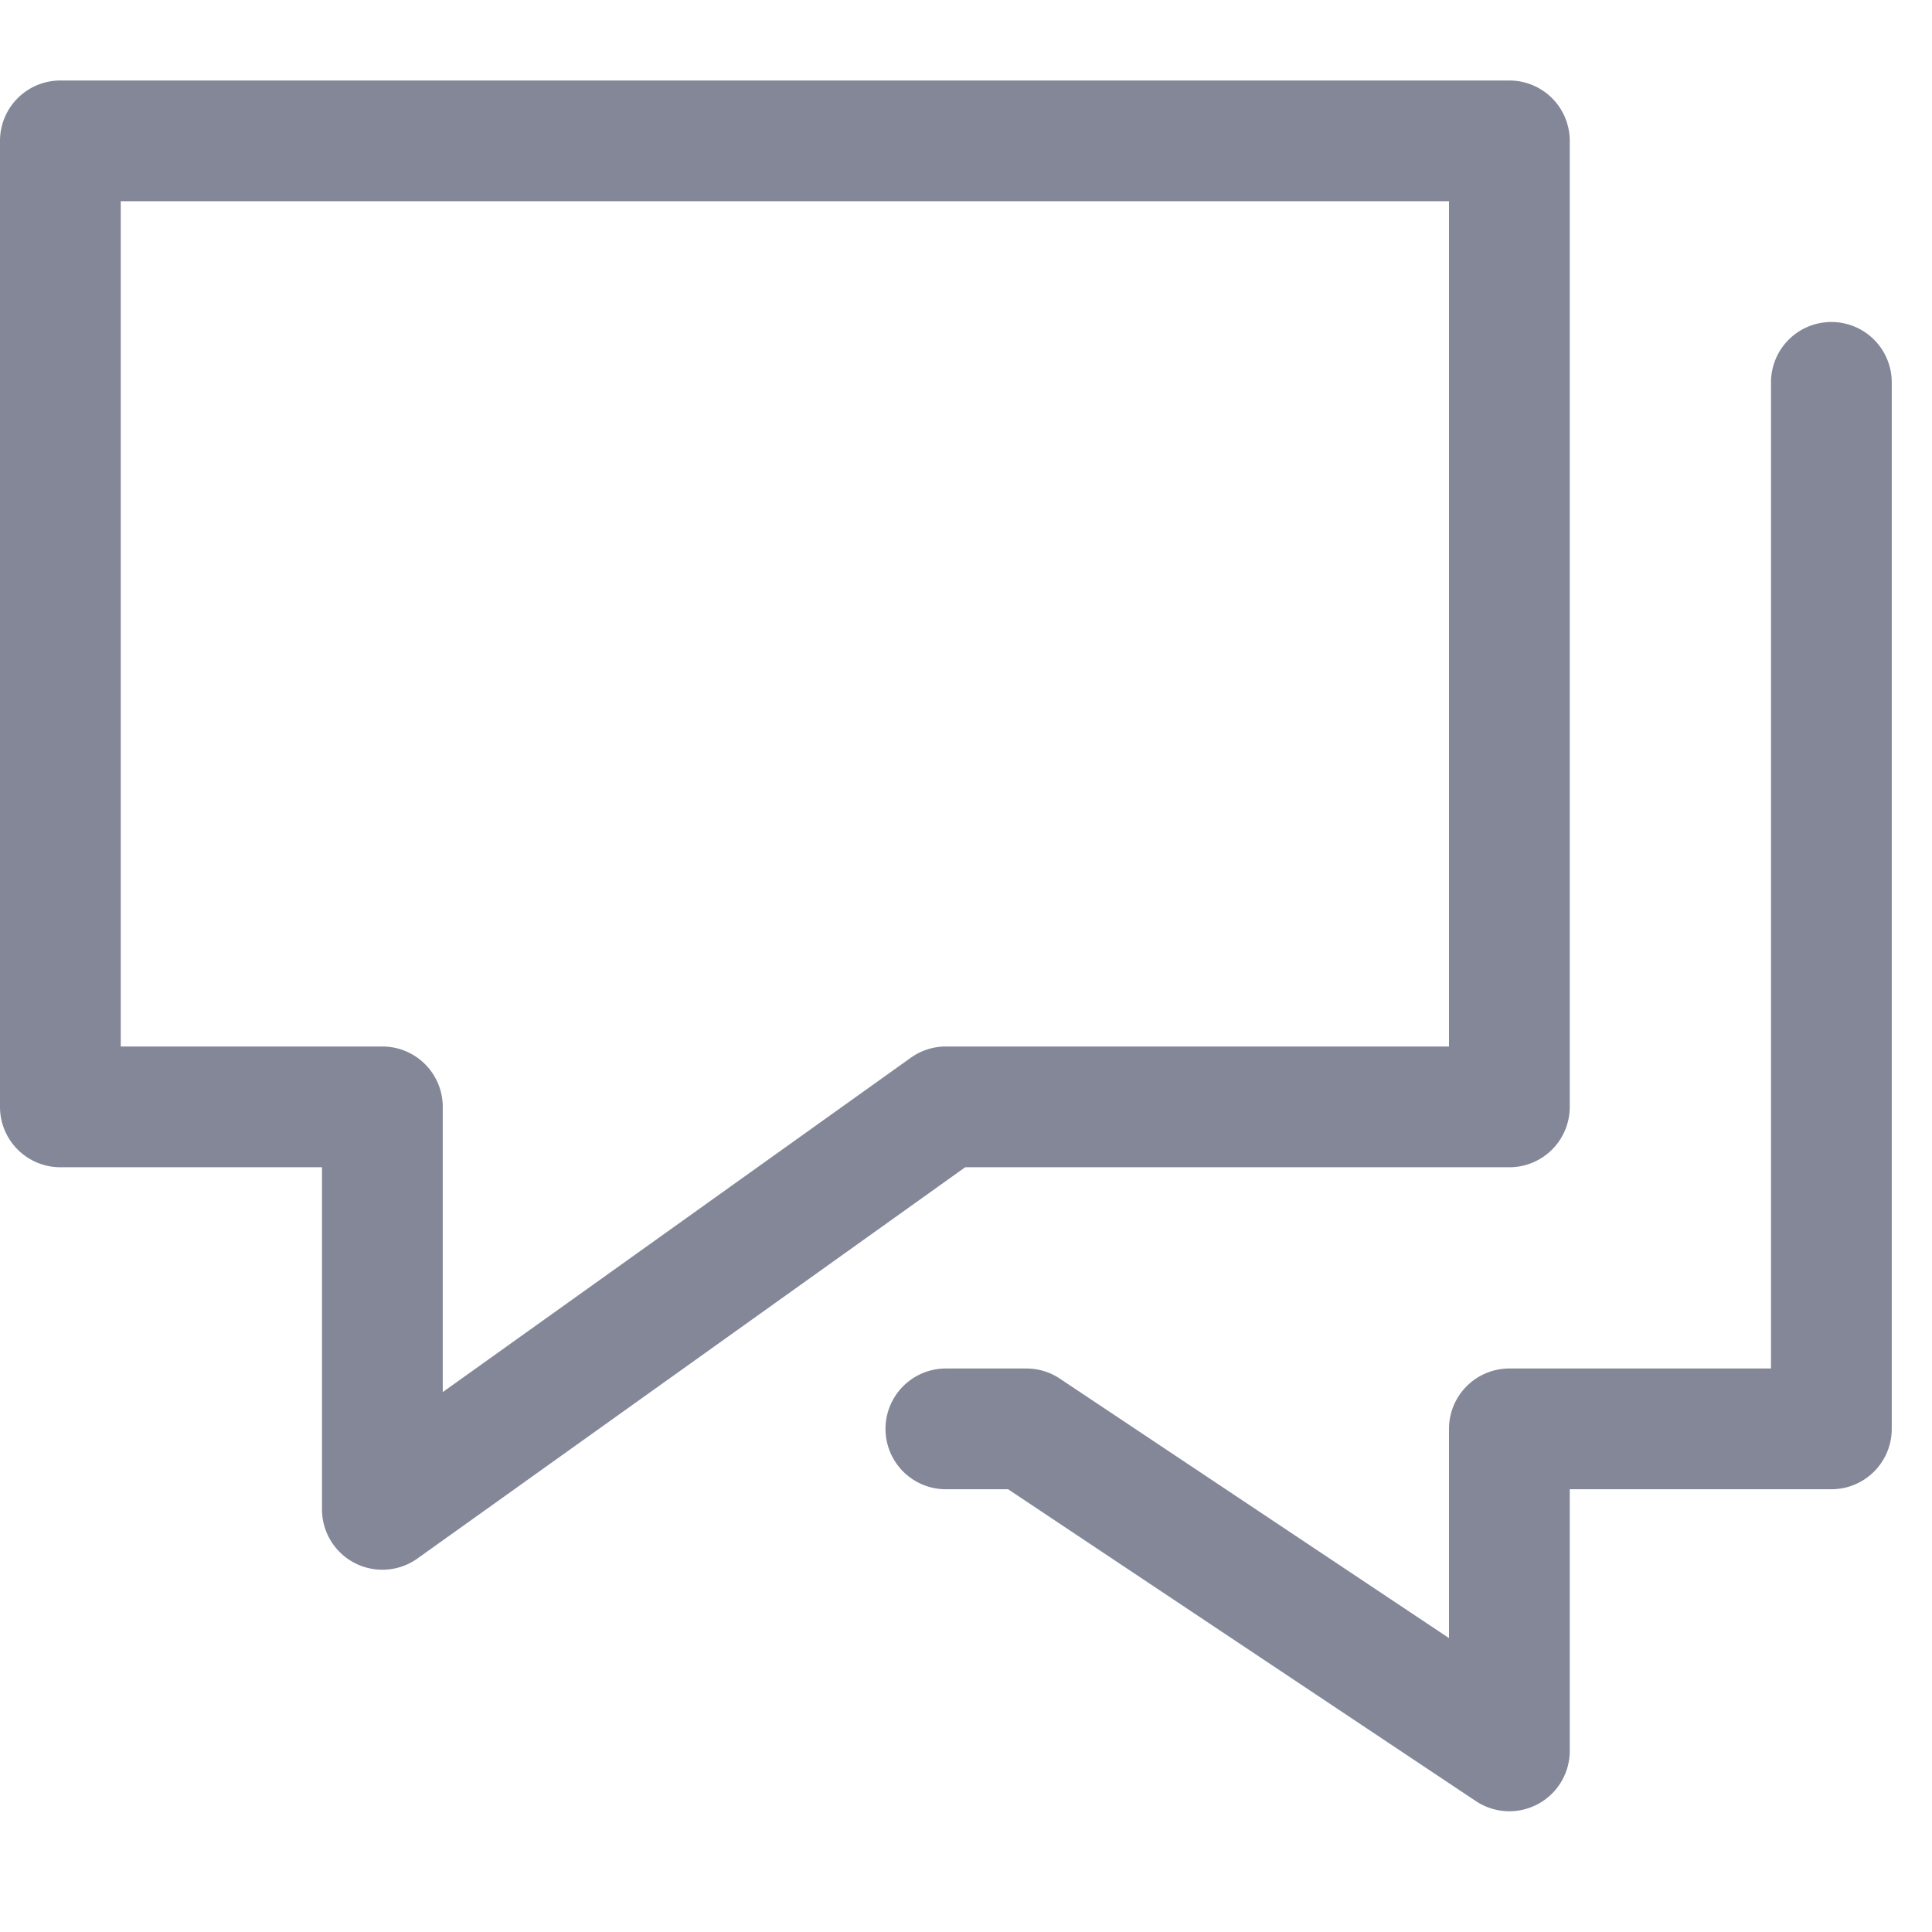 <svg xmlns="http://www.w3.org/2000/svg" width="24" height="24" viewBox="0 0 24 24">
    <path fill="#838798" fill-rule="evenodd" d="M22 17V4.75a.75.75 0 1 1 1.5 0v13a.75.75 0 0 1-.75.75H19.5v3.25a.75.75 0 0 1-1.166.624L12.523 18.5h-.773a.75.75 0 1 1 0-1.5h1a.75.75 0 0 1 .416.126L18 20.349V17.75a.75.75 0 0 1 .75-.75H22zM4 14.5H.75a.75.75 0 0 1-.75-.75v-12A.75.75 0 0 1 .75 1h18a.75.75 0 0 1 .75.75v12a.75.75 0 0 1-.75.75h-6.76l-6.804 4.86A.75.75 0 0 1 4 18.75V14.5zm14-12H1.5V13h3.25a.75.75 0 0 1 .75.75v3.543l5.814-4.153a.75.75 0 0 1 .436-.14H18V2.5z"/>
</svg>
